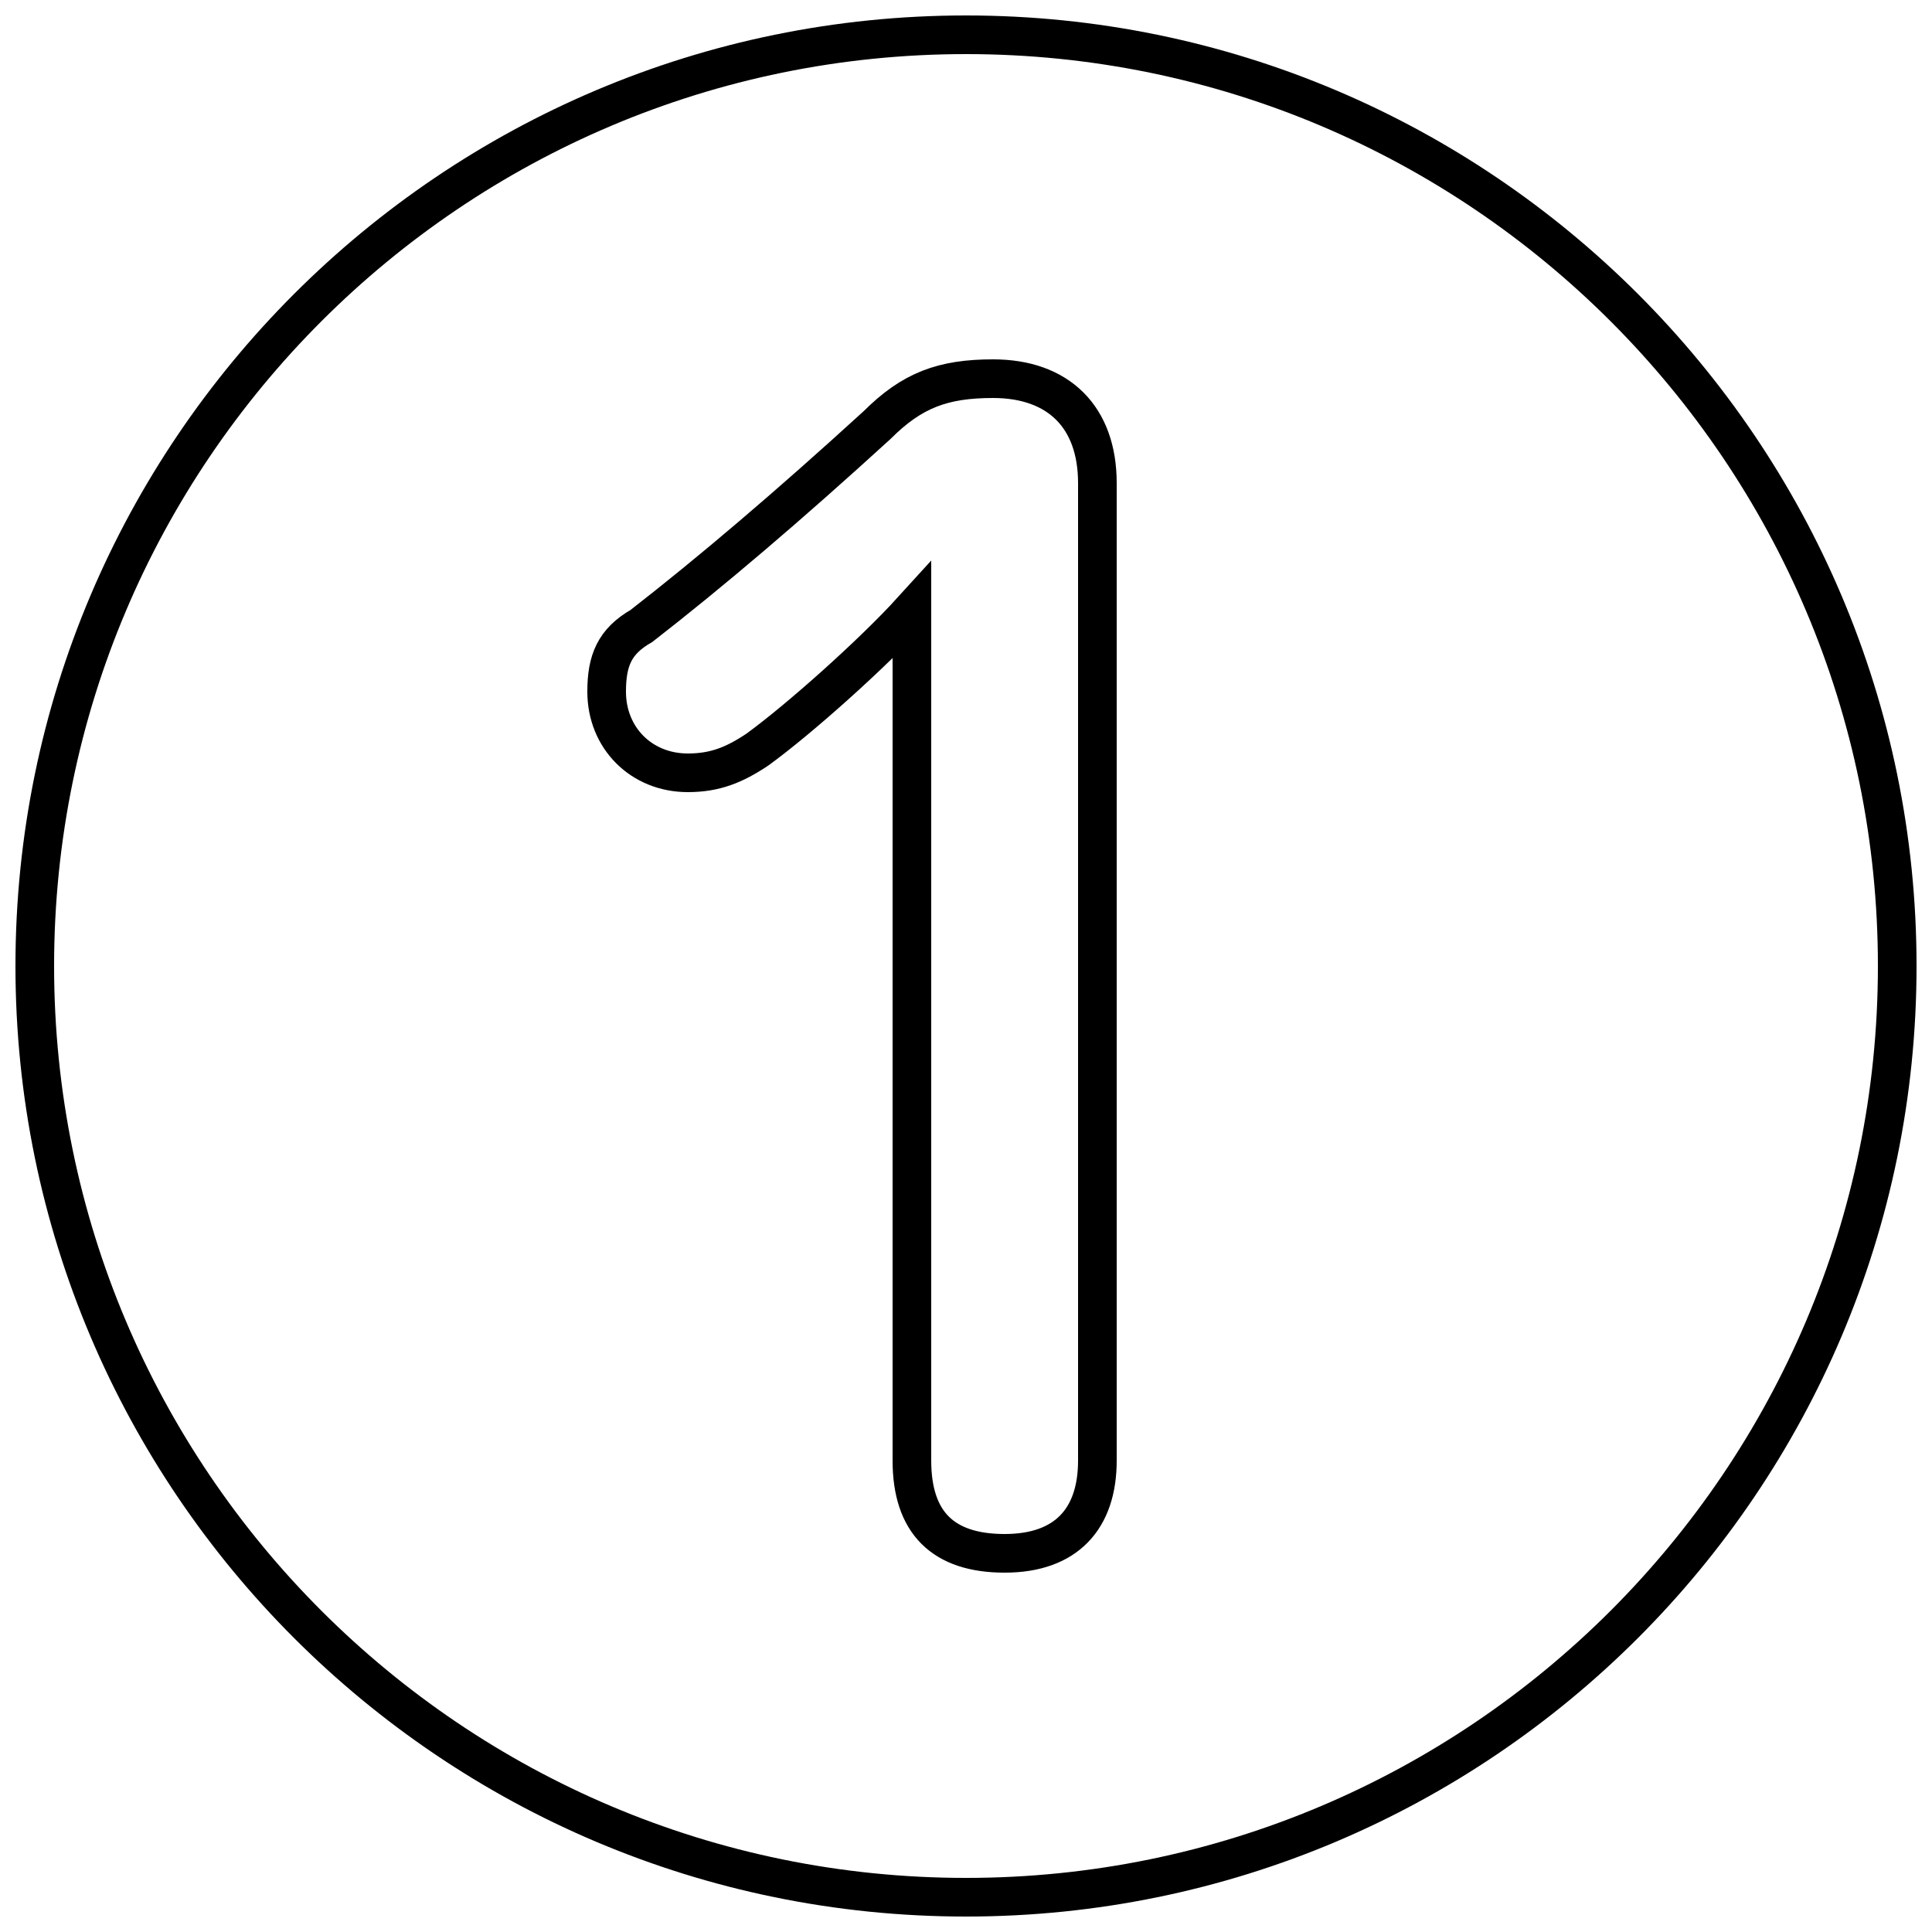 <?xml version='1.0' encoding='utf8'?>
<svg viewBox="0.0 -6.0 50.0 50.0" version="1.1" xmlns="http://www.w3.org/2000/svg">
<rect x="0.0" y="-6.0" width="50.0" height="50.0" fill="#808080" stroke="none"/>
<rect x="-1000" y="-1000" width="2000" height="2000" stroke="white" fill="white"/>
<g style="fill:white;stroke:#000000;  stroke-width:1">
<path d="M 25.0 -43.1 C 38.3 -43.1 49.1 -32.3 49.1 -19.0 C 49.1 -5.7 38.3 5.1 25.0 5.1 C 11.7 5.1 0.9 -5.7 0.9 -19.0 C 0.9 -32.3 11.7 -43.1 25.0 -43.1 Z M 23.6 -28.2 L 23.6 -6.2 C 23.6 -4.6 24.4 -3.8 26.0 -3.8 C 27.6 -3.8 28.4 -4.7 28.4 -6.2 L 28.4 -31.5 C 28.4 -33.2 27.4 -34.2 25.7 -34.2 C 24.4 -34.2 23.6 -33.9 22.7 -33.0 C 20.4 -30.9 18.4 -29.2 16.6 -27.8 C 15.9 -27.4 15.7 -26.9 15.7 -26.1 C 15.7 -24.9 16.6 -24.0 17.8 -24.0 C 18.5 -24.0 19.0 -24.2 19.6 -24.6 C 20.7 -25.4 22.6 -27.1 23.6 -28.2 Z" transform="translate(0.0 38.0)" />
</g>
</svg>